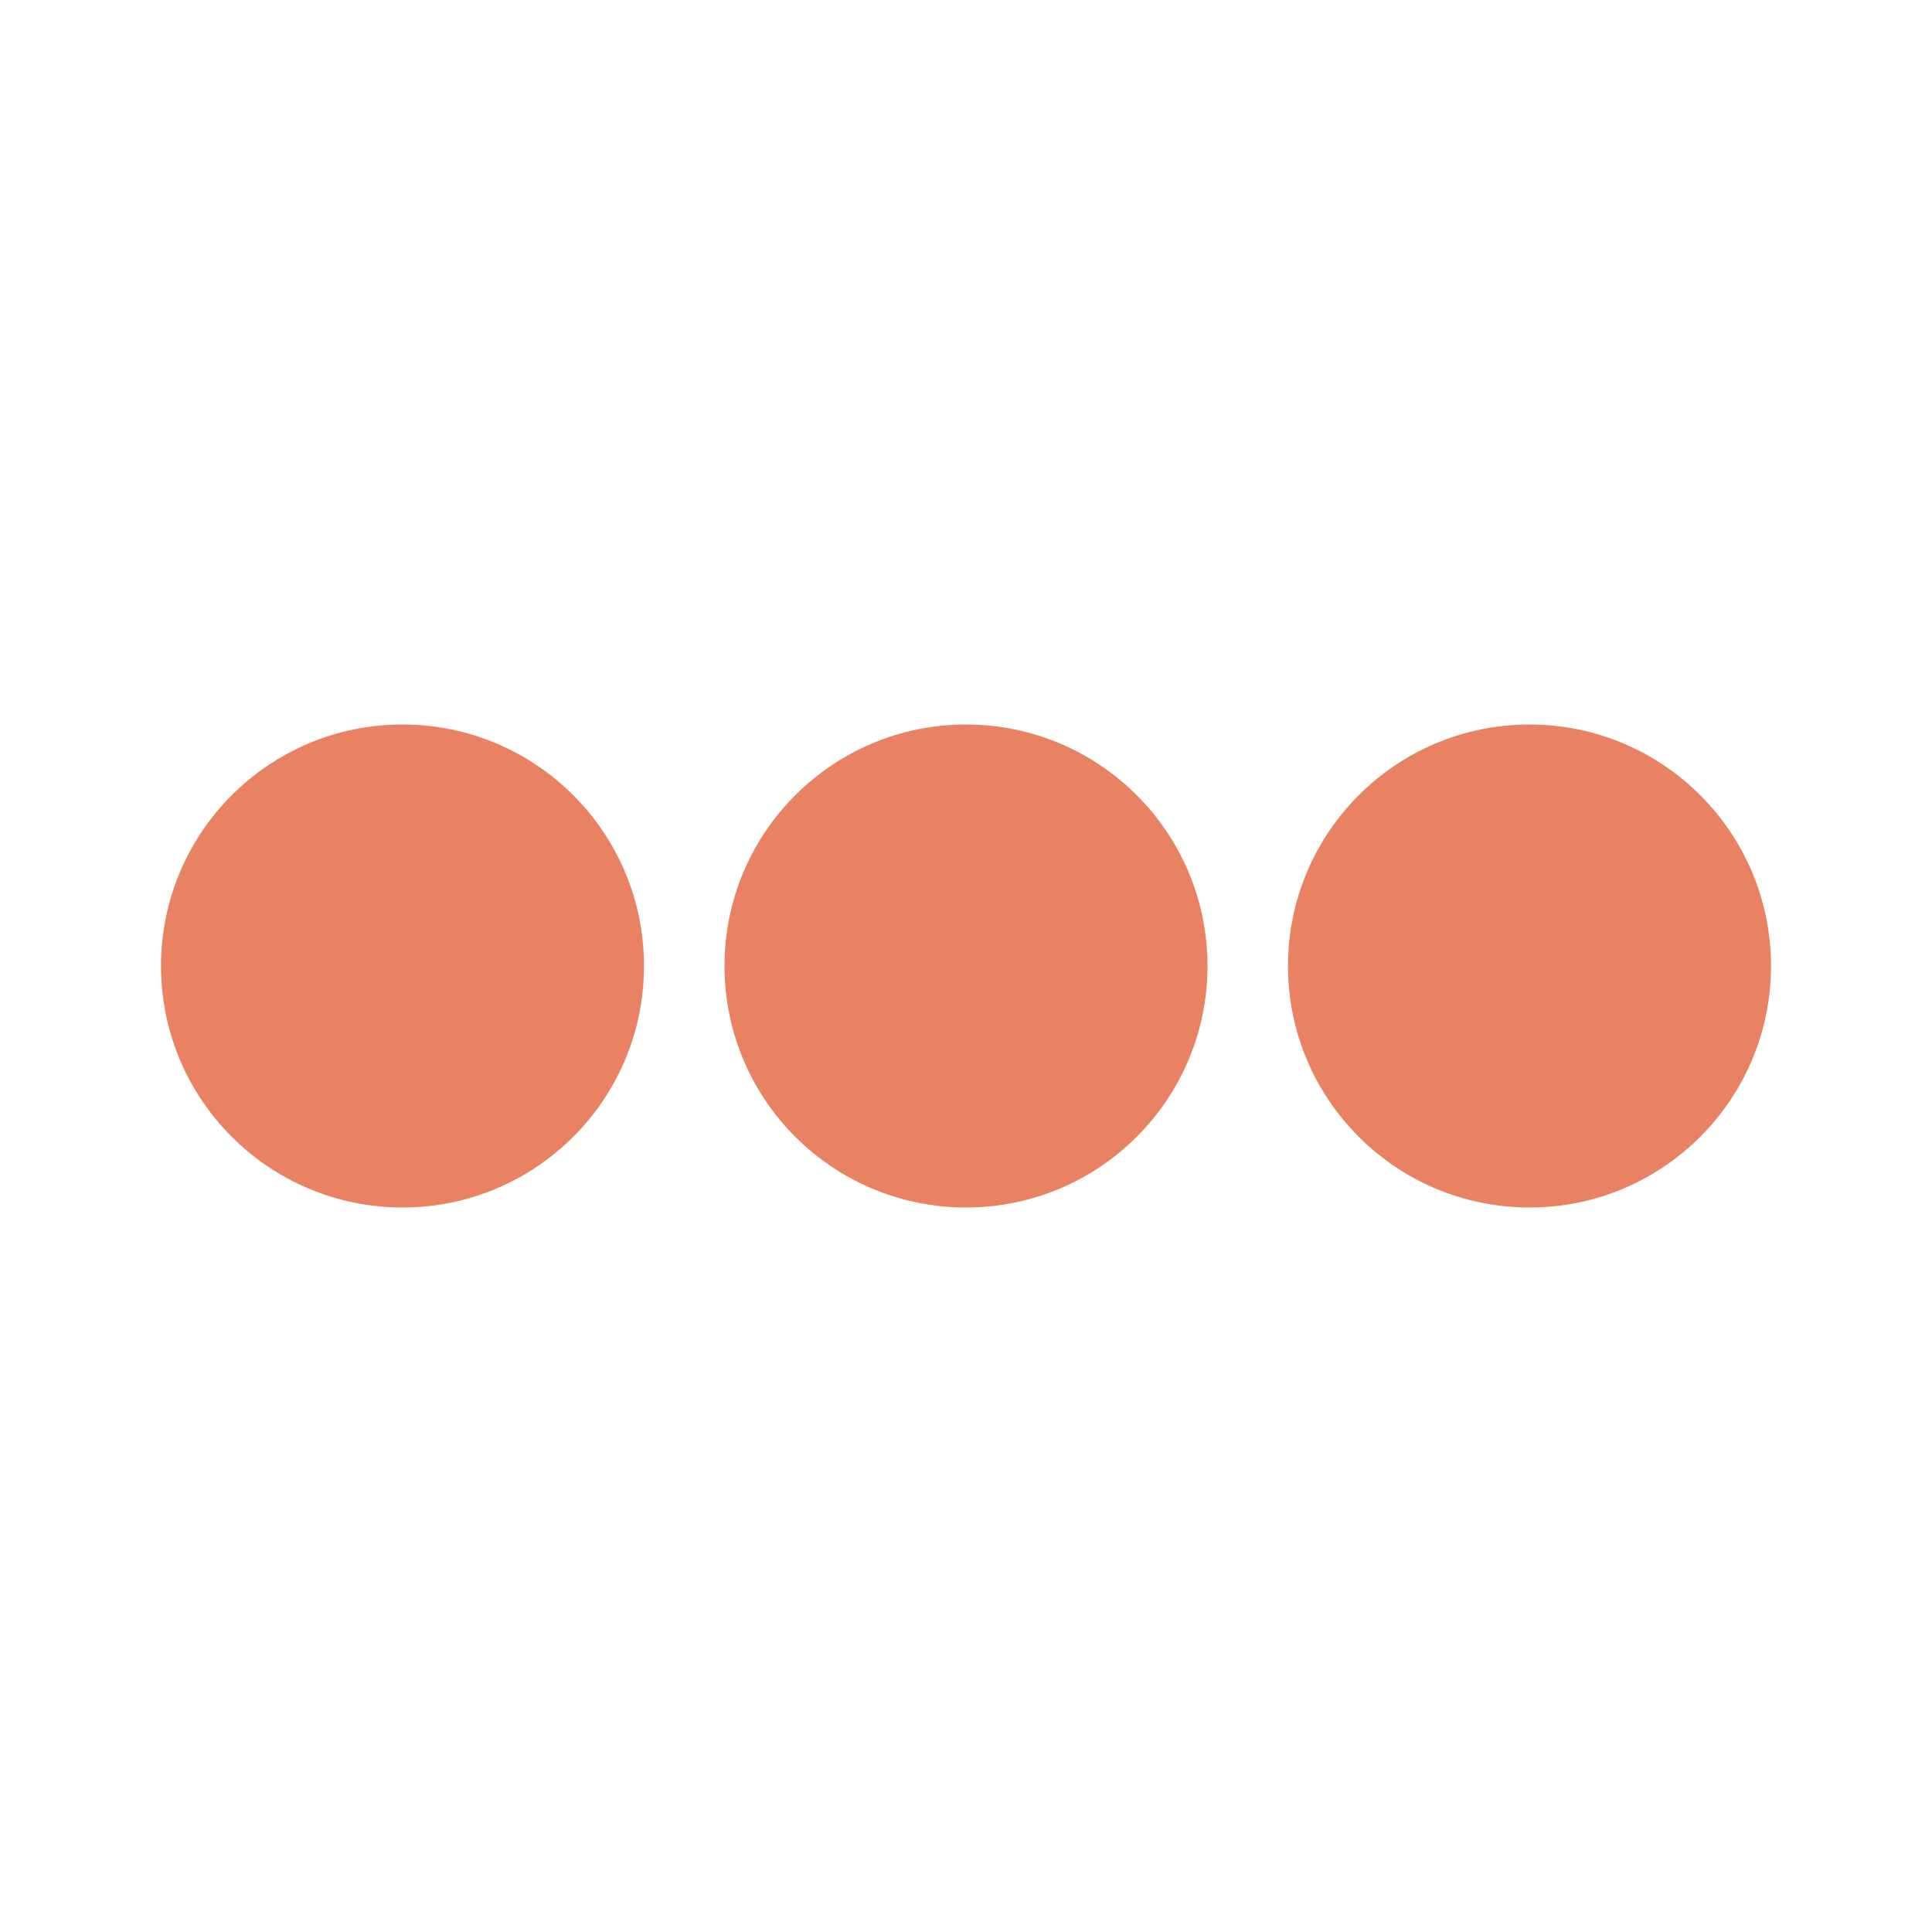 <svg width="48" height="48" viewBox="0 0 48 48" fill="none" xmlns="http://www.w3.org/2000/svg">
<path d="M30 24C30 27.314 27.314 30 24 30C20.686 30 18 27.314 18 24C18 20.686 20.686 18 24 18C27.314 18 30 20.686 30 24Z" fill="#E98263"/>
<path d="M44 24C44 27.314 41.314 30 38 30C34.686 30 32 27.314 32 24C32 20.686 34.686 18 38 18C41.314 18 44 20.686 44 24Z" fill="#E98263"/>
<path d="M16 24C16 27.314 13.314 30 10 30C6.686 30 4 27.314 4 24C4 20.686 6.686 18 10 18C13.314 18 16 20.686 16 24Z" fill="#E98263"/>
</svg>
